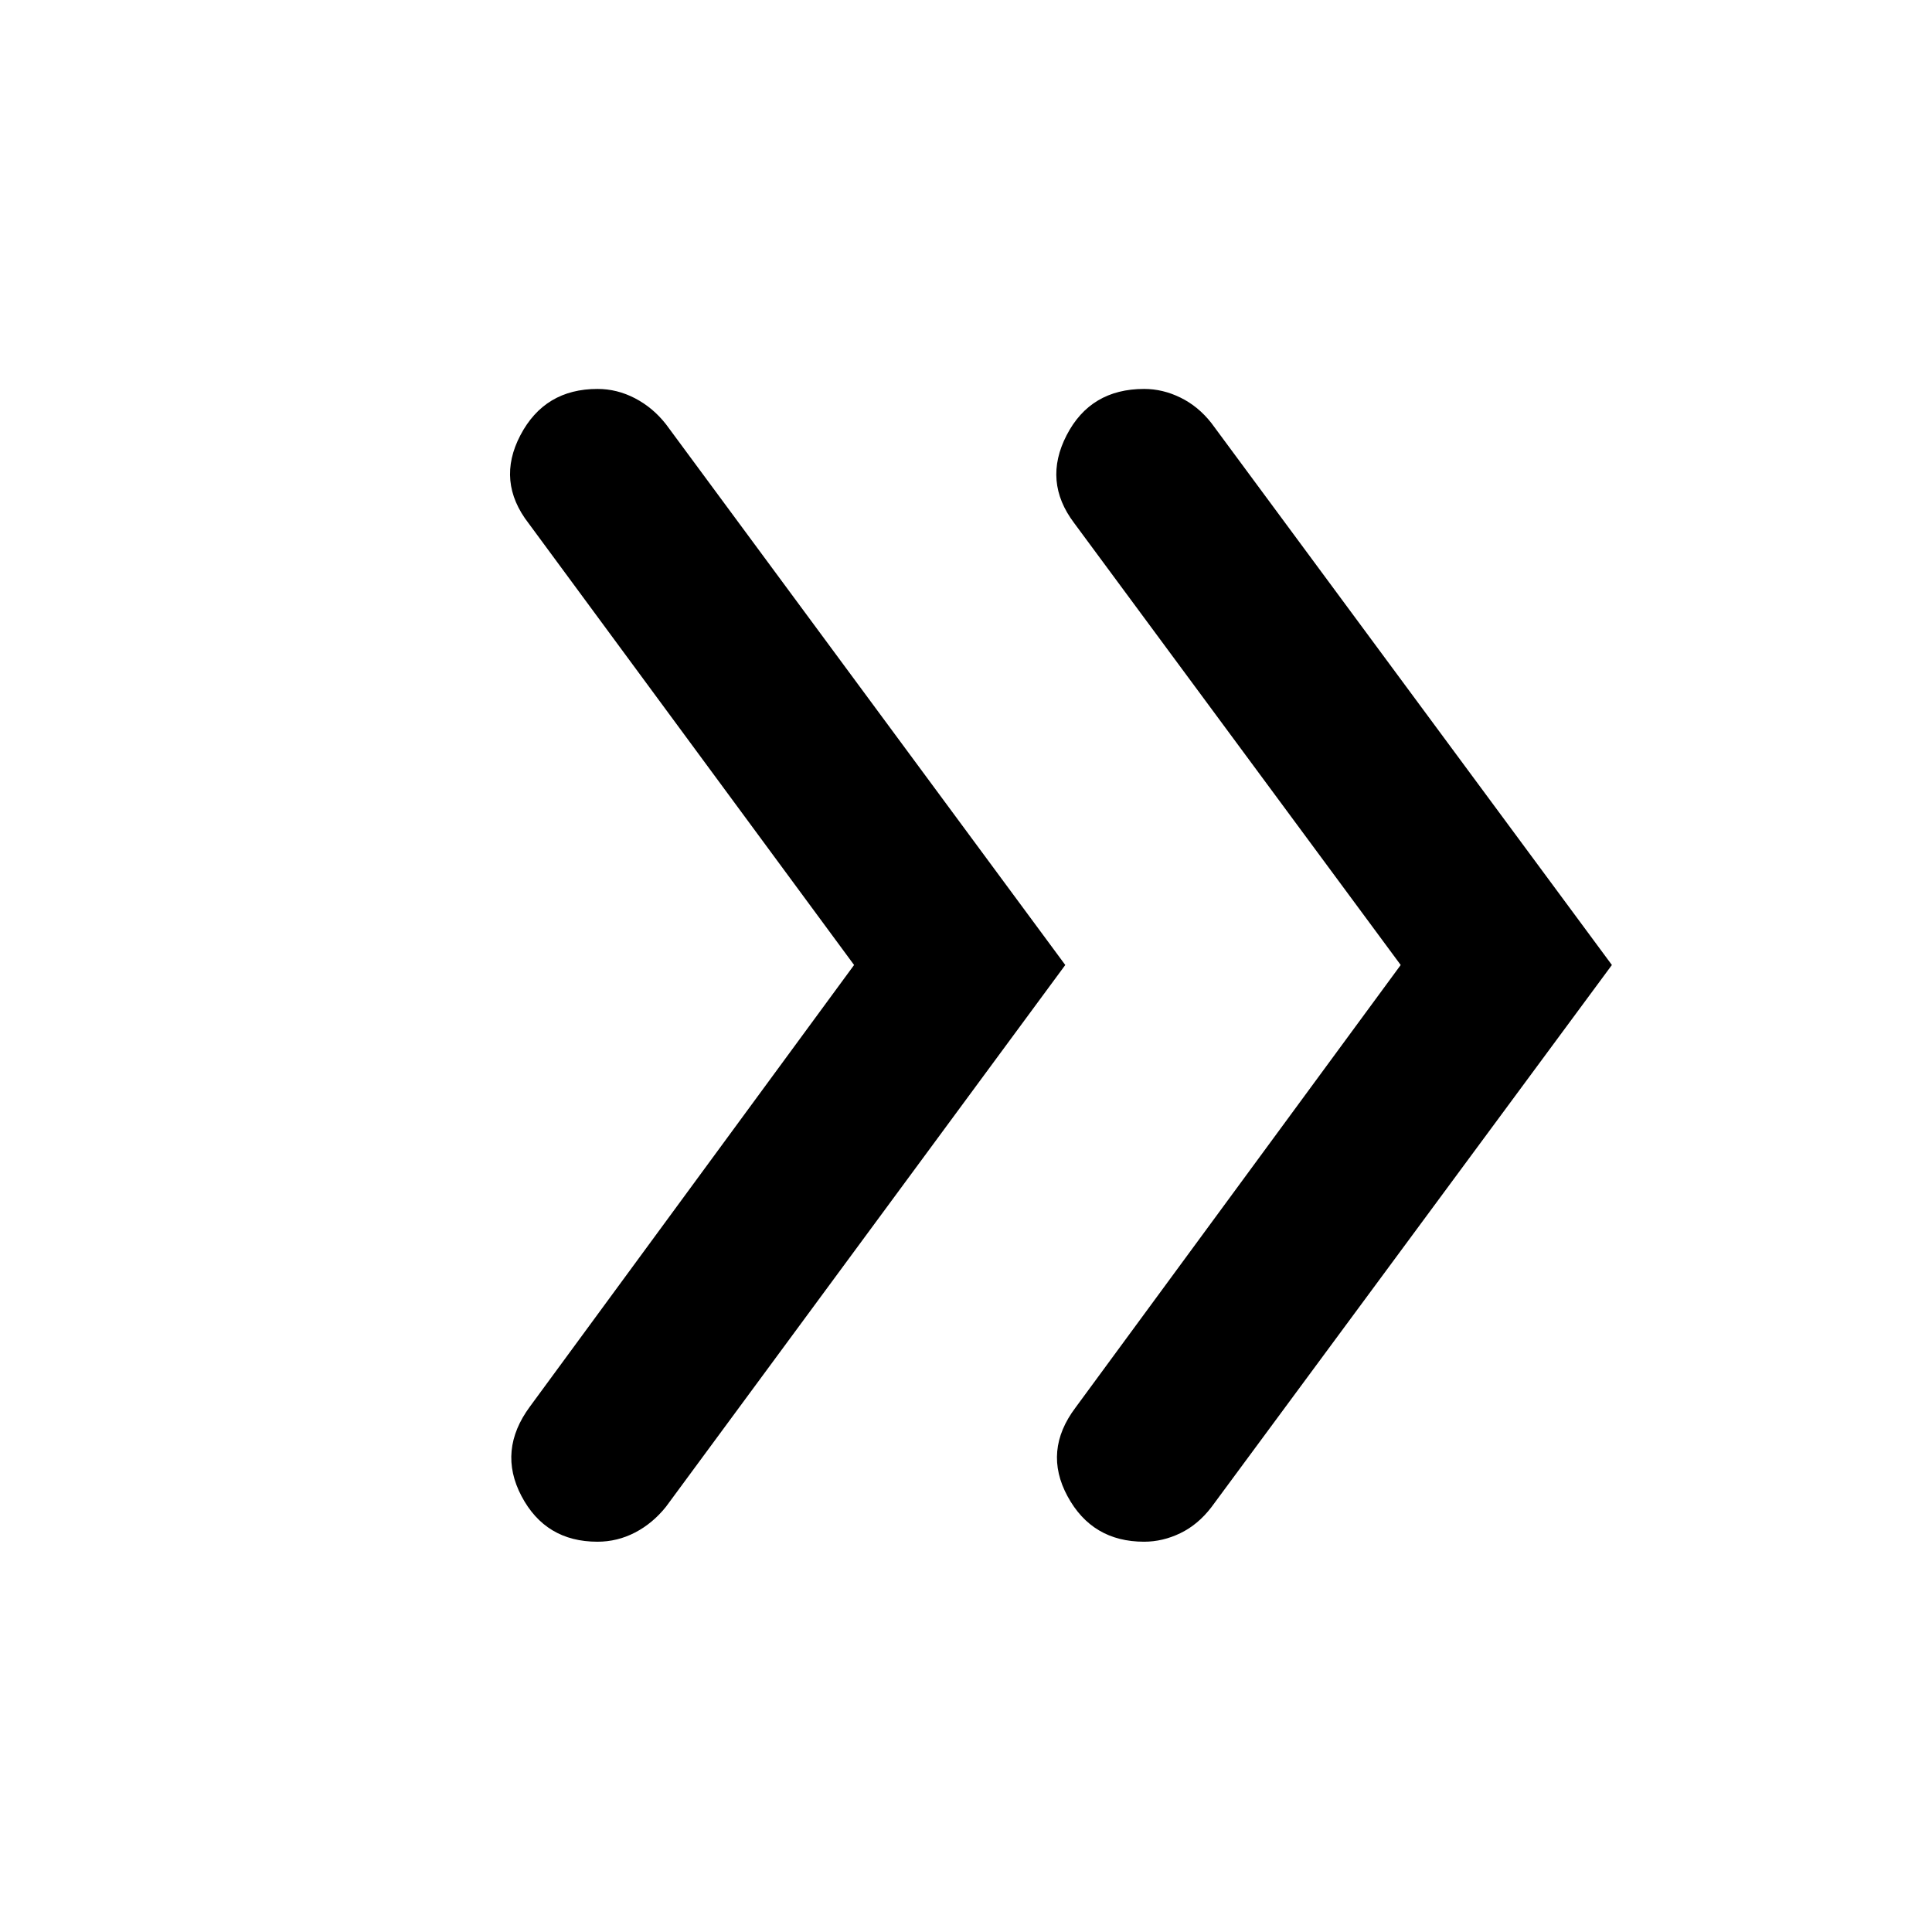 <svg xmlns="http://www.w3.org/2000/svg" height="40" viewBox="0 -960 960 960" width="40"><path d="m424.39-480.5-161.7-219.43q-16.17-20.82-4.11-43.81 12.05-23 38.33-23 9.68 0 18.58 4.62 8.9 4.62 15.41 12.9L529.33-480.5 330.9-211.28q-6.61 8.26-15.4 12.81-8.78 4.54-18.62 4.54-25.81 0-37.75-22.66-11.94-22.66 4.22-44.53L424.39-480.5Zm271.61 0L533.73-700.12q-15.6-20.63-3.73-43.62 11.86-23 38.52-23 9.3 0 18.11 4.34 8.81 4.33 15.31 12.62l199 269.28-199 269.41q-6.61 8.64-15.39 12.9-8.79 4.26-18.06 4.26-25.81 0-38.03-22.57-12.23-22.56 3.94-44.05L696-480.5Z"/></svg>